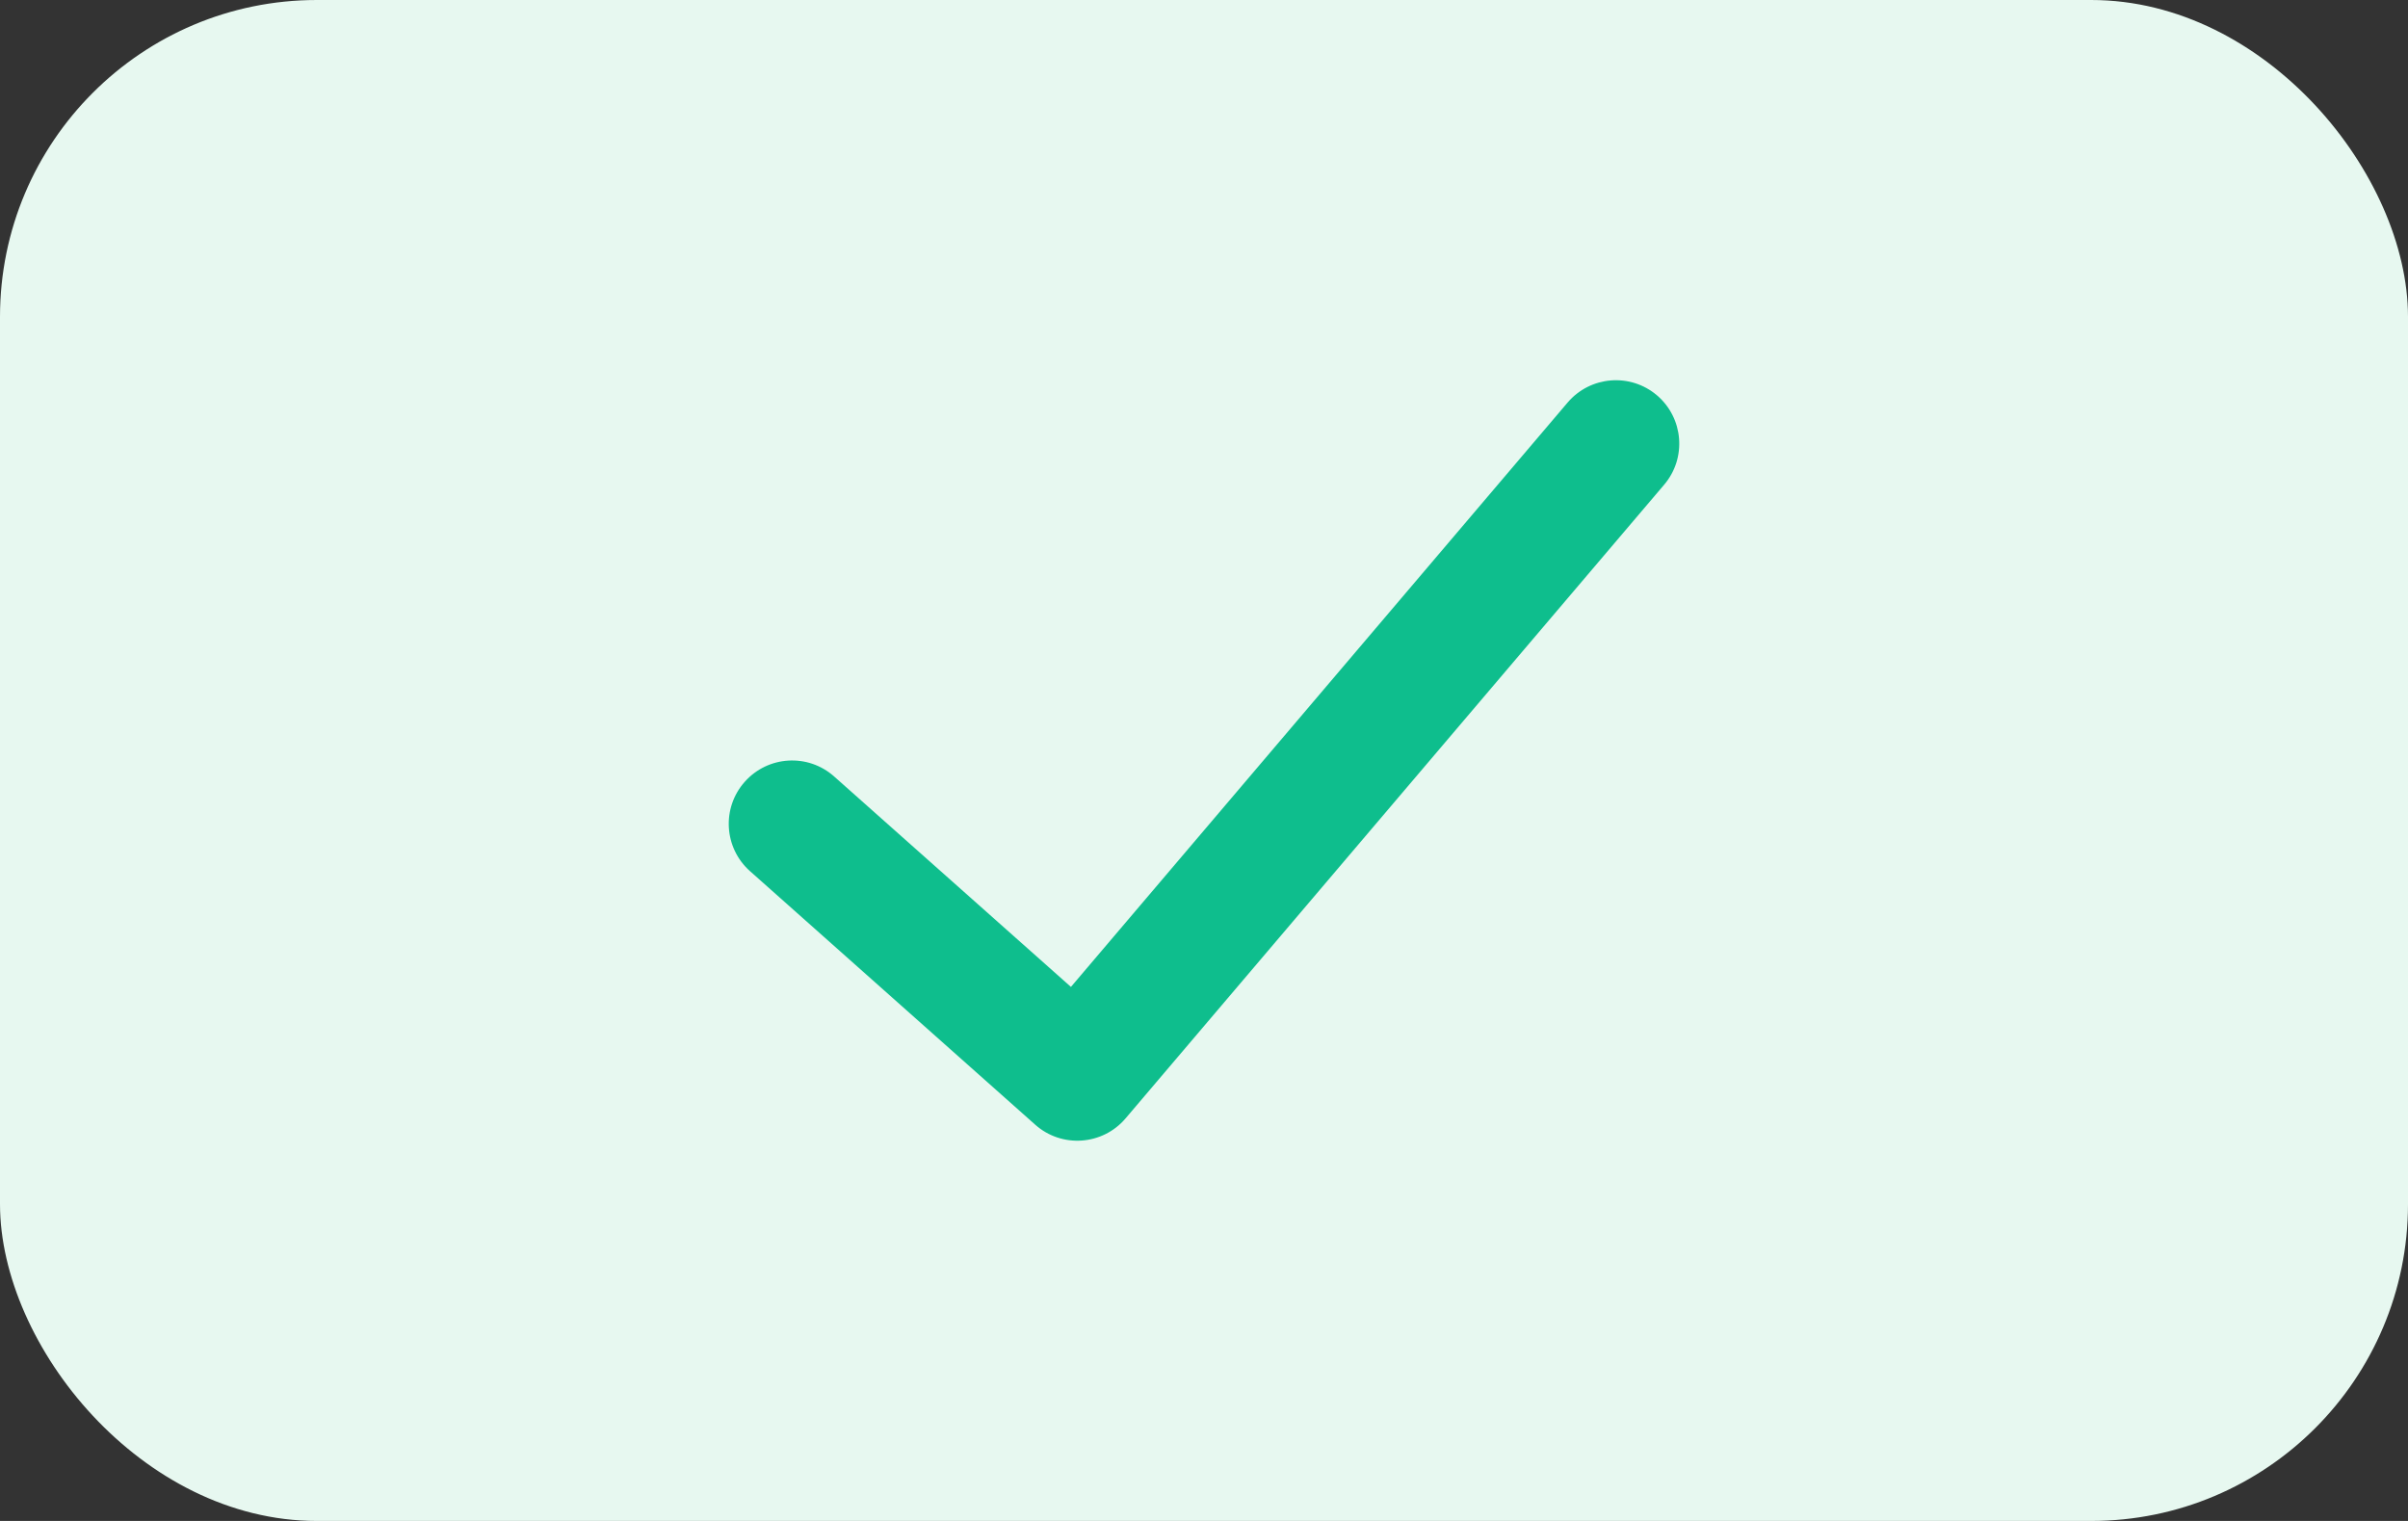<svg width="38" height="24" viewBox="0 0 38 24" fill="none" xmlns="http://www.w3.org/2000/svg">
<rect x="0" y="0" width="38" height="24" fill="#333333" stroke="none"/>
<rect width="38" height="24" rx="5" fill="#E7F8F0"/>
<path d="M24.738 6.352C25.096 5.932 25.727 5.88 26.148 6.238C26.568 6.596 26.62 7.227 26.262 7.648L17.762 17.648C17.399 18.075 16.755 18.12 16.336 17.747L11.836 13.747C11.423 13.38 11.386 12.748 11.753 12.336C12.12 11.923 12.752 11.886 13.164 12.253L16.9 15.573L24.738 6.352Z" fill="#0EBE8D"/>
</svg>
